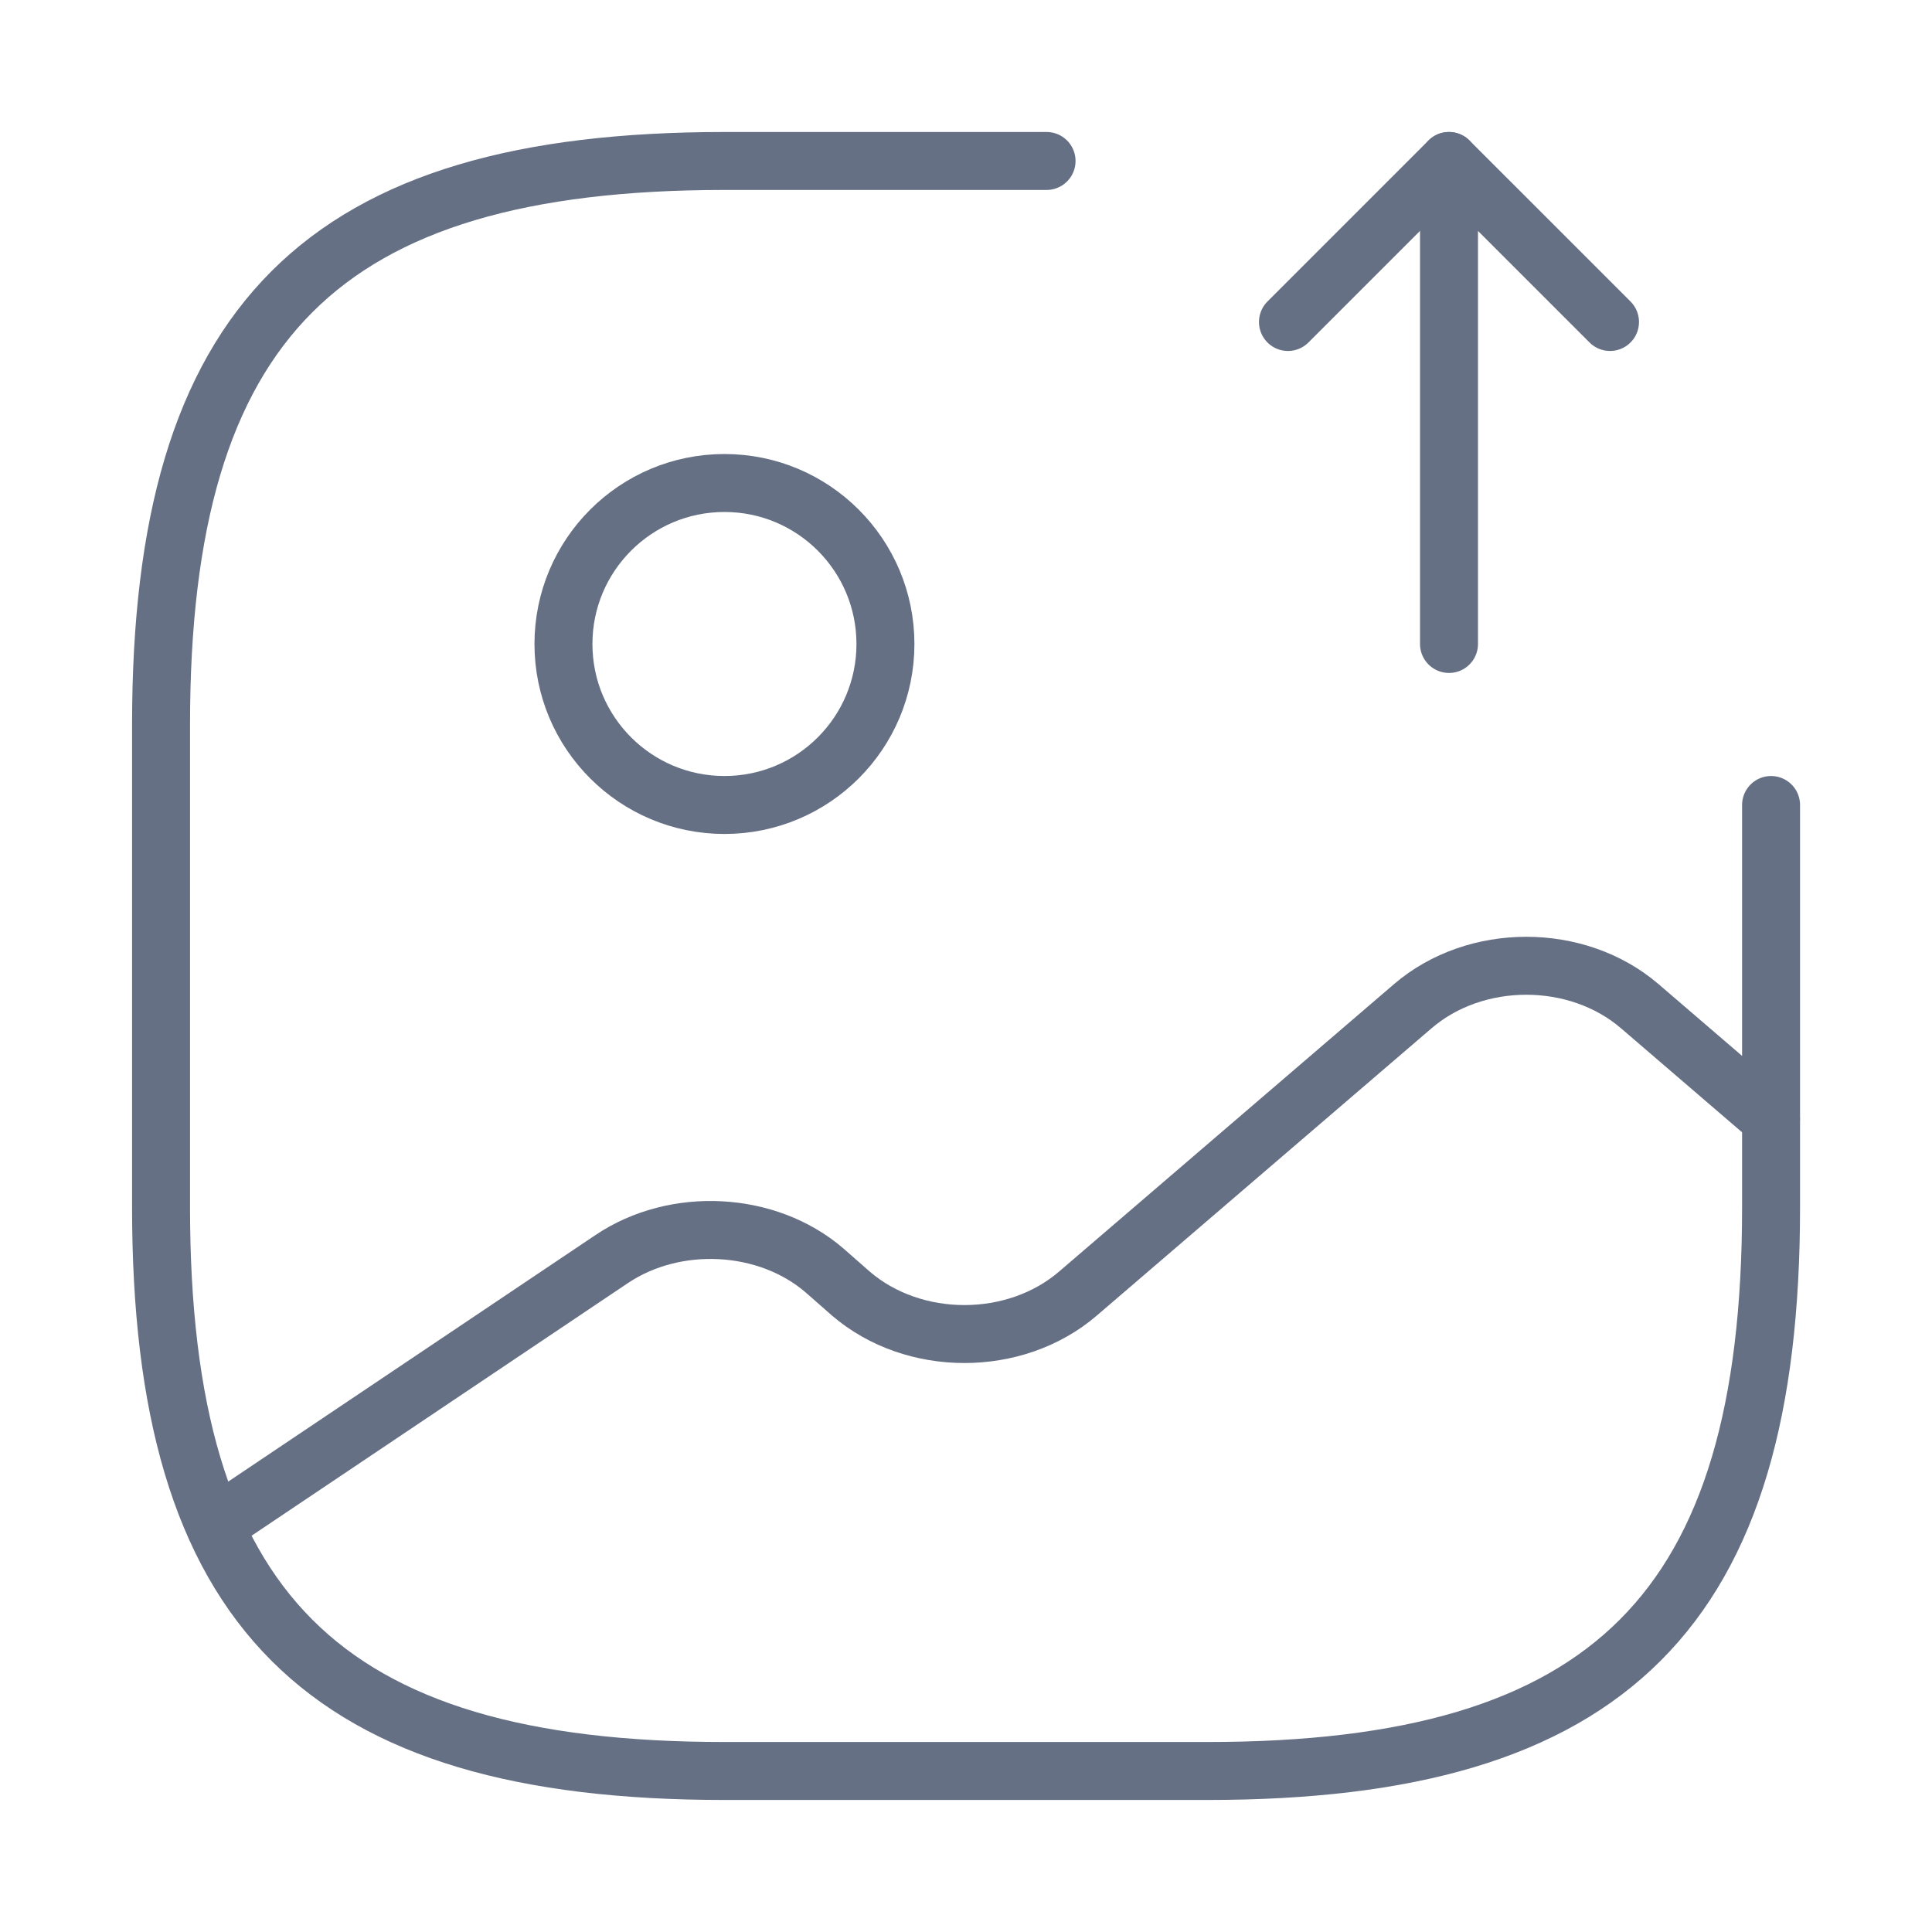 <svg width="50" height="50" viewBox="0 0 50 50" fill="none" xmlns="http://www.w3.org/2000/svg">
<path d="M18.749 20.833C21.05 20.833 22.915 18.968 22.915 16.667C22.915 14.366 21.05 12.5 18.749 12.5C16.448 12.5 14.582 14.366 14.582 16.667C14.582 18.968 16.448 20.833 18.749 20.833Z" stroke="#667085" stroke-width="1.5" stroke-linecap="round" stroke-linejoin="round"/>
<path d="M27.085 4.166H18.751C8.335 4.166 4.168 8.333 4.168 18.749V31.249C4.168 41.666 8.335 45.833 18.751 45.833H31.251C41.668 45.833 45.835 41.666 45.835 31.249V20.833" stroke="#667085" stroke-width="1.5" stroke-linecap="round" stroke-linejoin="round"/>
<path d="M37.5 16.666V4.166L41.667 8.333" stroke="#667085" stroke-width="1.5" stroke-linecap="round" stroke-linejoin="round"/>
<path d="M37.499 4.166L33.332 8.333" stroke="#667085" stroke-width="1.5" stroke-linecap="round" stroke-linejoin="round"/>
<path d="M5.562 39.478L15.833 32.583C17.479 31.479 19.854 31.604 21.333 32.874L22.021 33.478C23.646 34.874 26.271 34.874 27.896 33.478L36.562 26.041C38.188 24.645 40.812 24.645 42.438 26.041L45.833 28.958" stroke="#667085" stroke-width="1.5" stroke-linecap="round" stroke-linejoin="round"/>
</svg>
